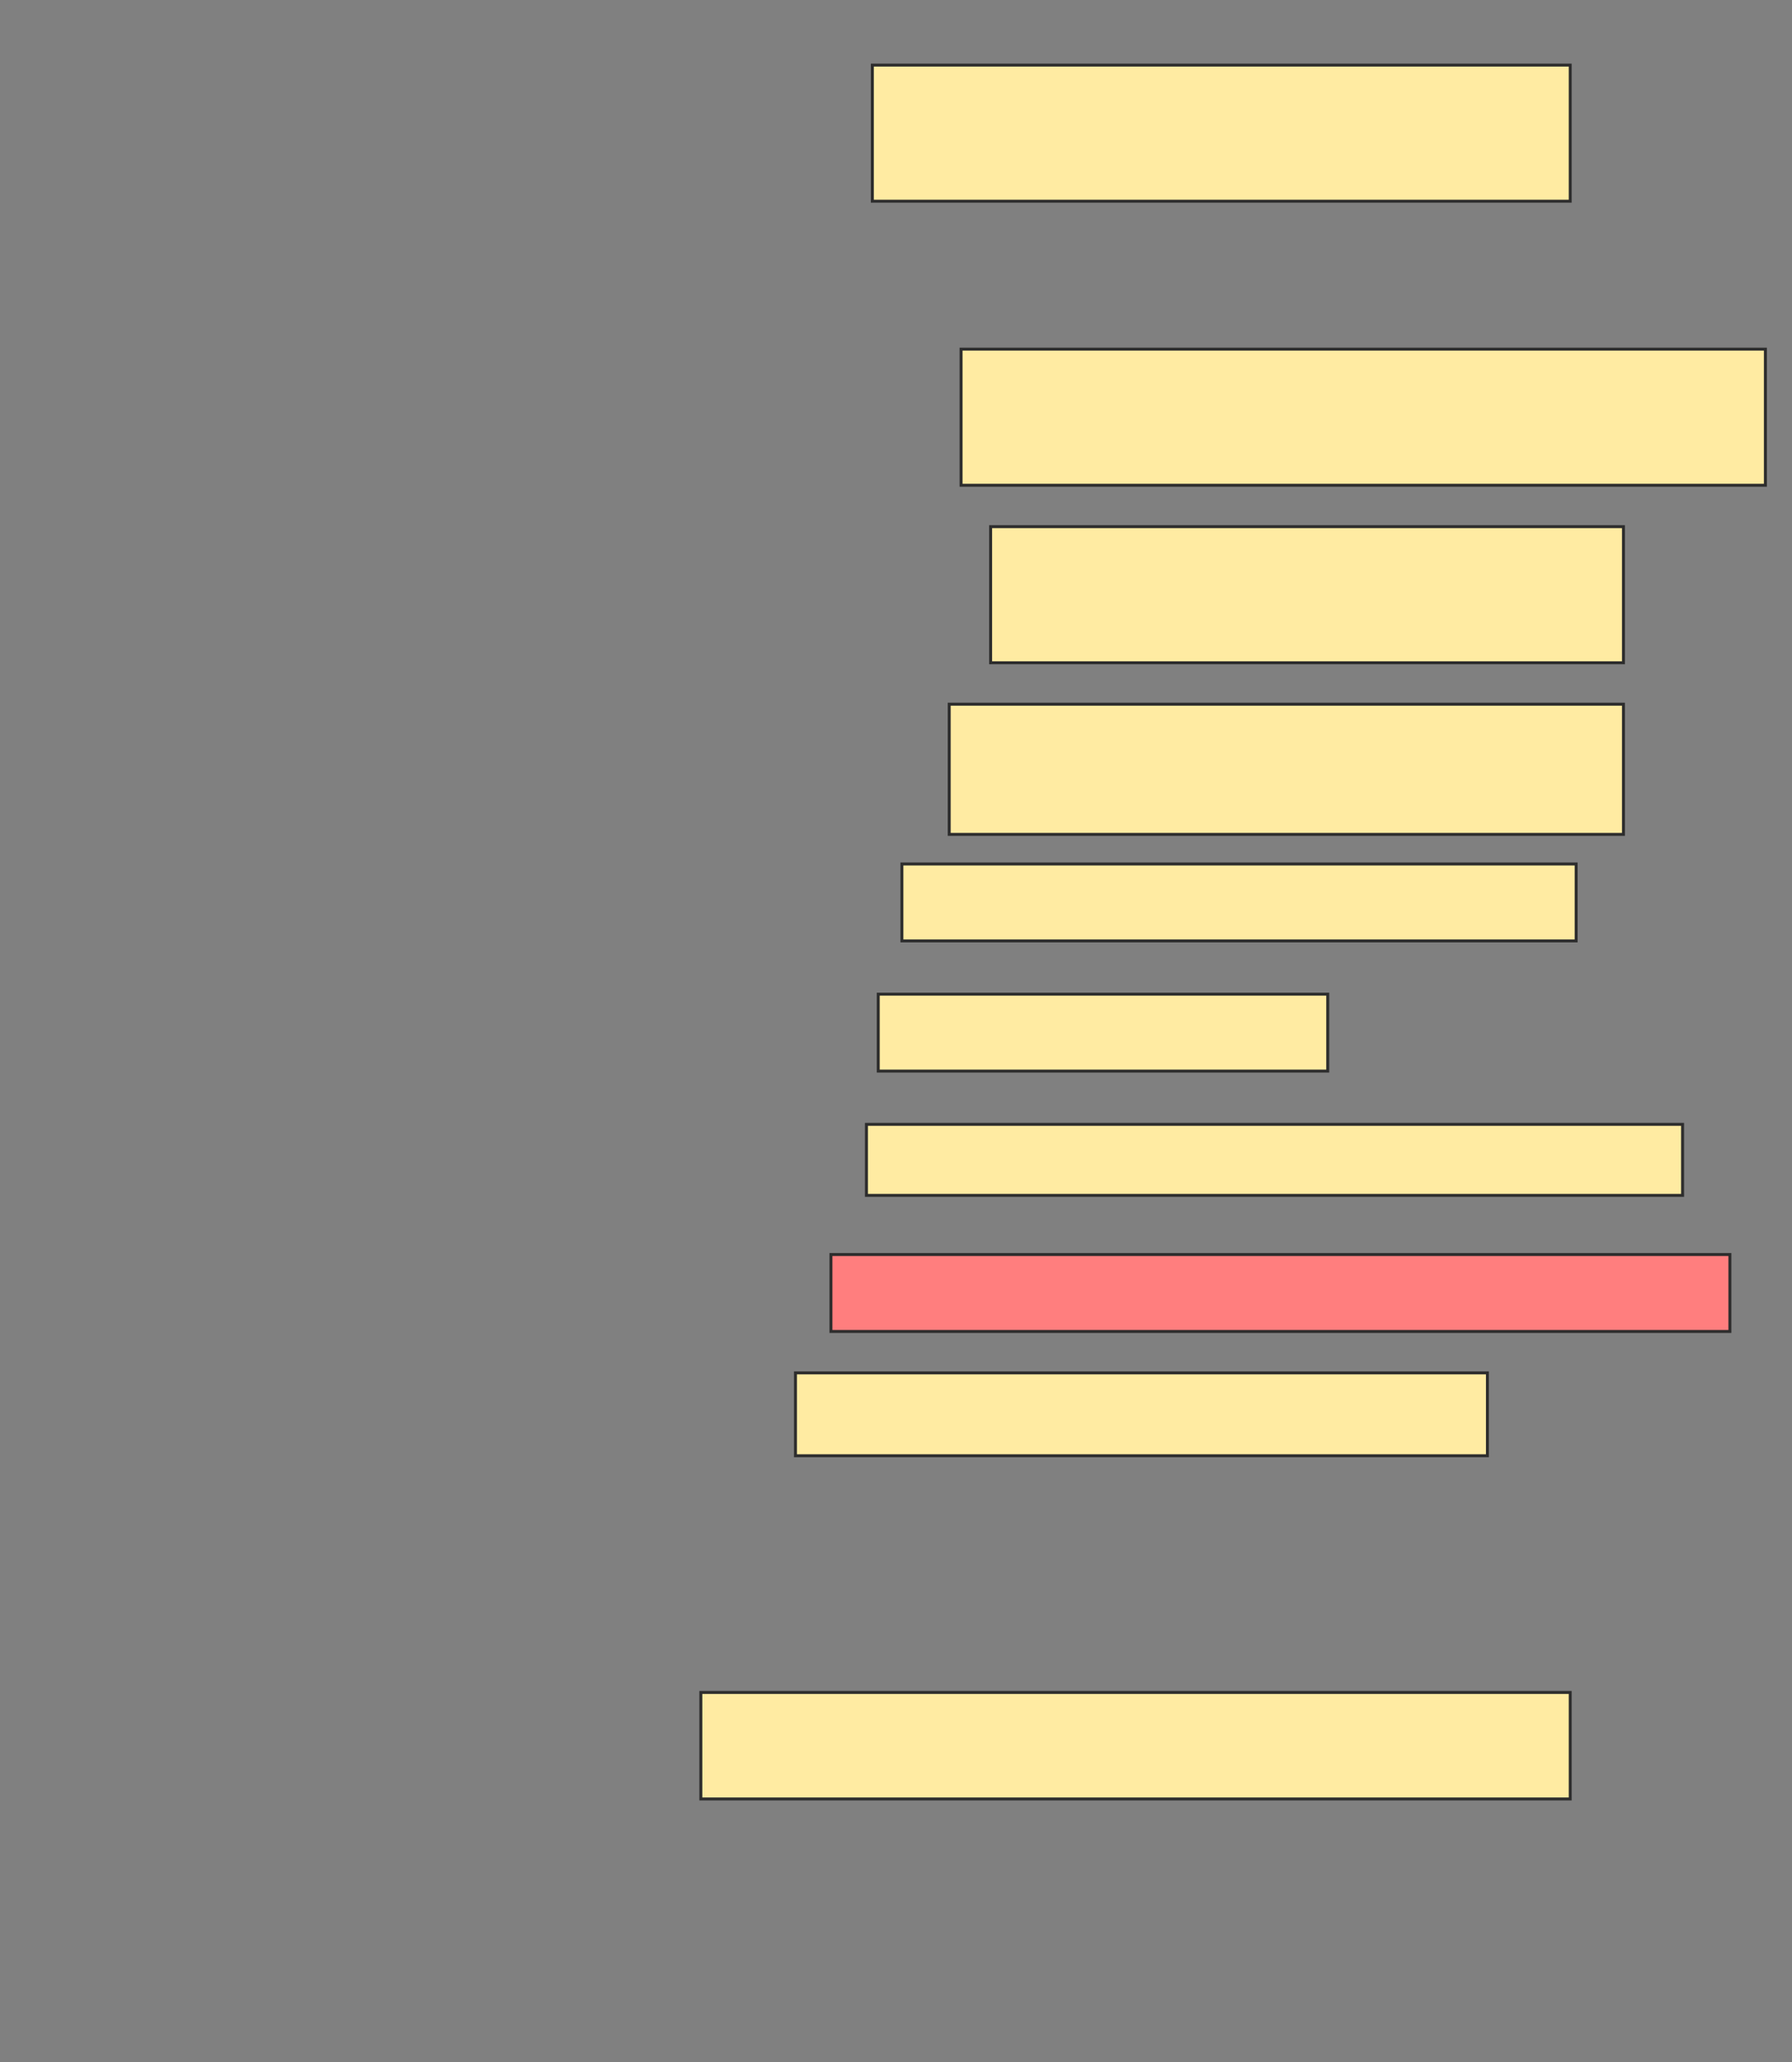 <svg height="697" width="606" xmlns="http://www.w3.org/2000/svg">
 <rect width="100%" height="100%" fill="#808080" stroke="none"/>
 <!-- Created with Image Occlusion Enhanced -->
 <g>
  <title>Labels</title>
 </g>
 <g>
  <title>Masks</title>
  <rect fill="#FFEBA2" height="46" id="81ef011bc3ac410cbe2e191ecc2fad10-ao-1" stroke="#2D2D2D" width="236" x="295" y="22"/>
  <rect fill="#FFEBA2" height="46" id="81ef011bc3ac410cbe2e191ecc2fad10-ao-2" stroke="#2D2D2D" width="272" x="325" y="118"/>
  <rect fill="#FFEBA2" height="46" id="81ef011bc3ac410cbe2e191ecc2fad10-ao-3" stroke="#2D2D2D" width="214" x="335" y="178"/>
  <rect fill="#FFEBA2" height="44" id="81ef011bc3ac410cbe2e191ecc2fad10-ao-4" stroke="#2D2D2D" width="228" x="321" y="238"/>
  <rect fill="#FFEBA2" height="26" id="81ef011bc3ac410cbe2e191ecc2fad10-ao-5" stroke="#2D2D2D" width="228" x="305" y="292"/>
  <rect fill="#FFEBA2" height="26" id="81ef011bc3ac410cbe2e191ecc2fad10-ao-6" stroke="#2D2D2D" width="152" x="297" y="336"/>
  <rect fill="#FFEBA2" height="24" id="81ef011bc3ac410cbe2e191ecc2fad10-ao-7" stroke="#2D2D2D" width="276" x="293" y="380"/>
  <rect class="qshape" fill="#FF7E7E" height="26" id="81ef011bc3ac410cbe2e191ecc2fad10-ao-8" stroke="#2D2D2D" width="304" x="281" y="424"/>
  <rect fill="#FFEBA2" height="28" id="81ef011bc3ac410cbe2e191ecc2fad10-ao-9" stroke="#2D2D2D" width="234" x="269" y="464"/>
  <rect fill="#FFEBA2" height="36" id="81ef011bc3ac410cbe2e191ecc2fad10-ao-10" stroke="#2D2D2D" width="294" x="237" y="572"/>
 </g>
</svg>